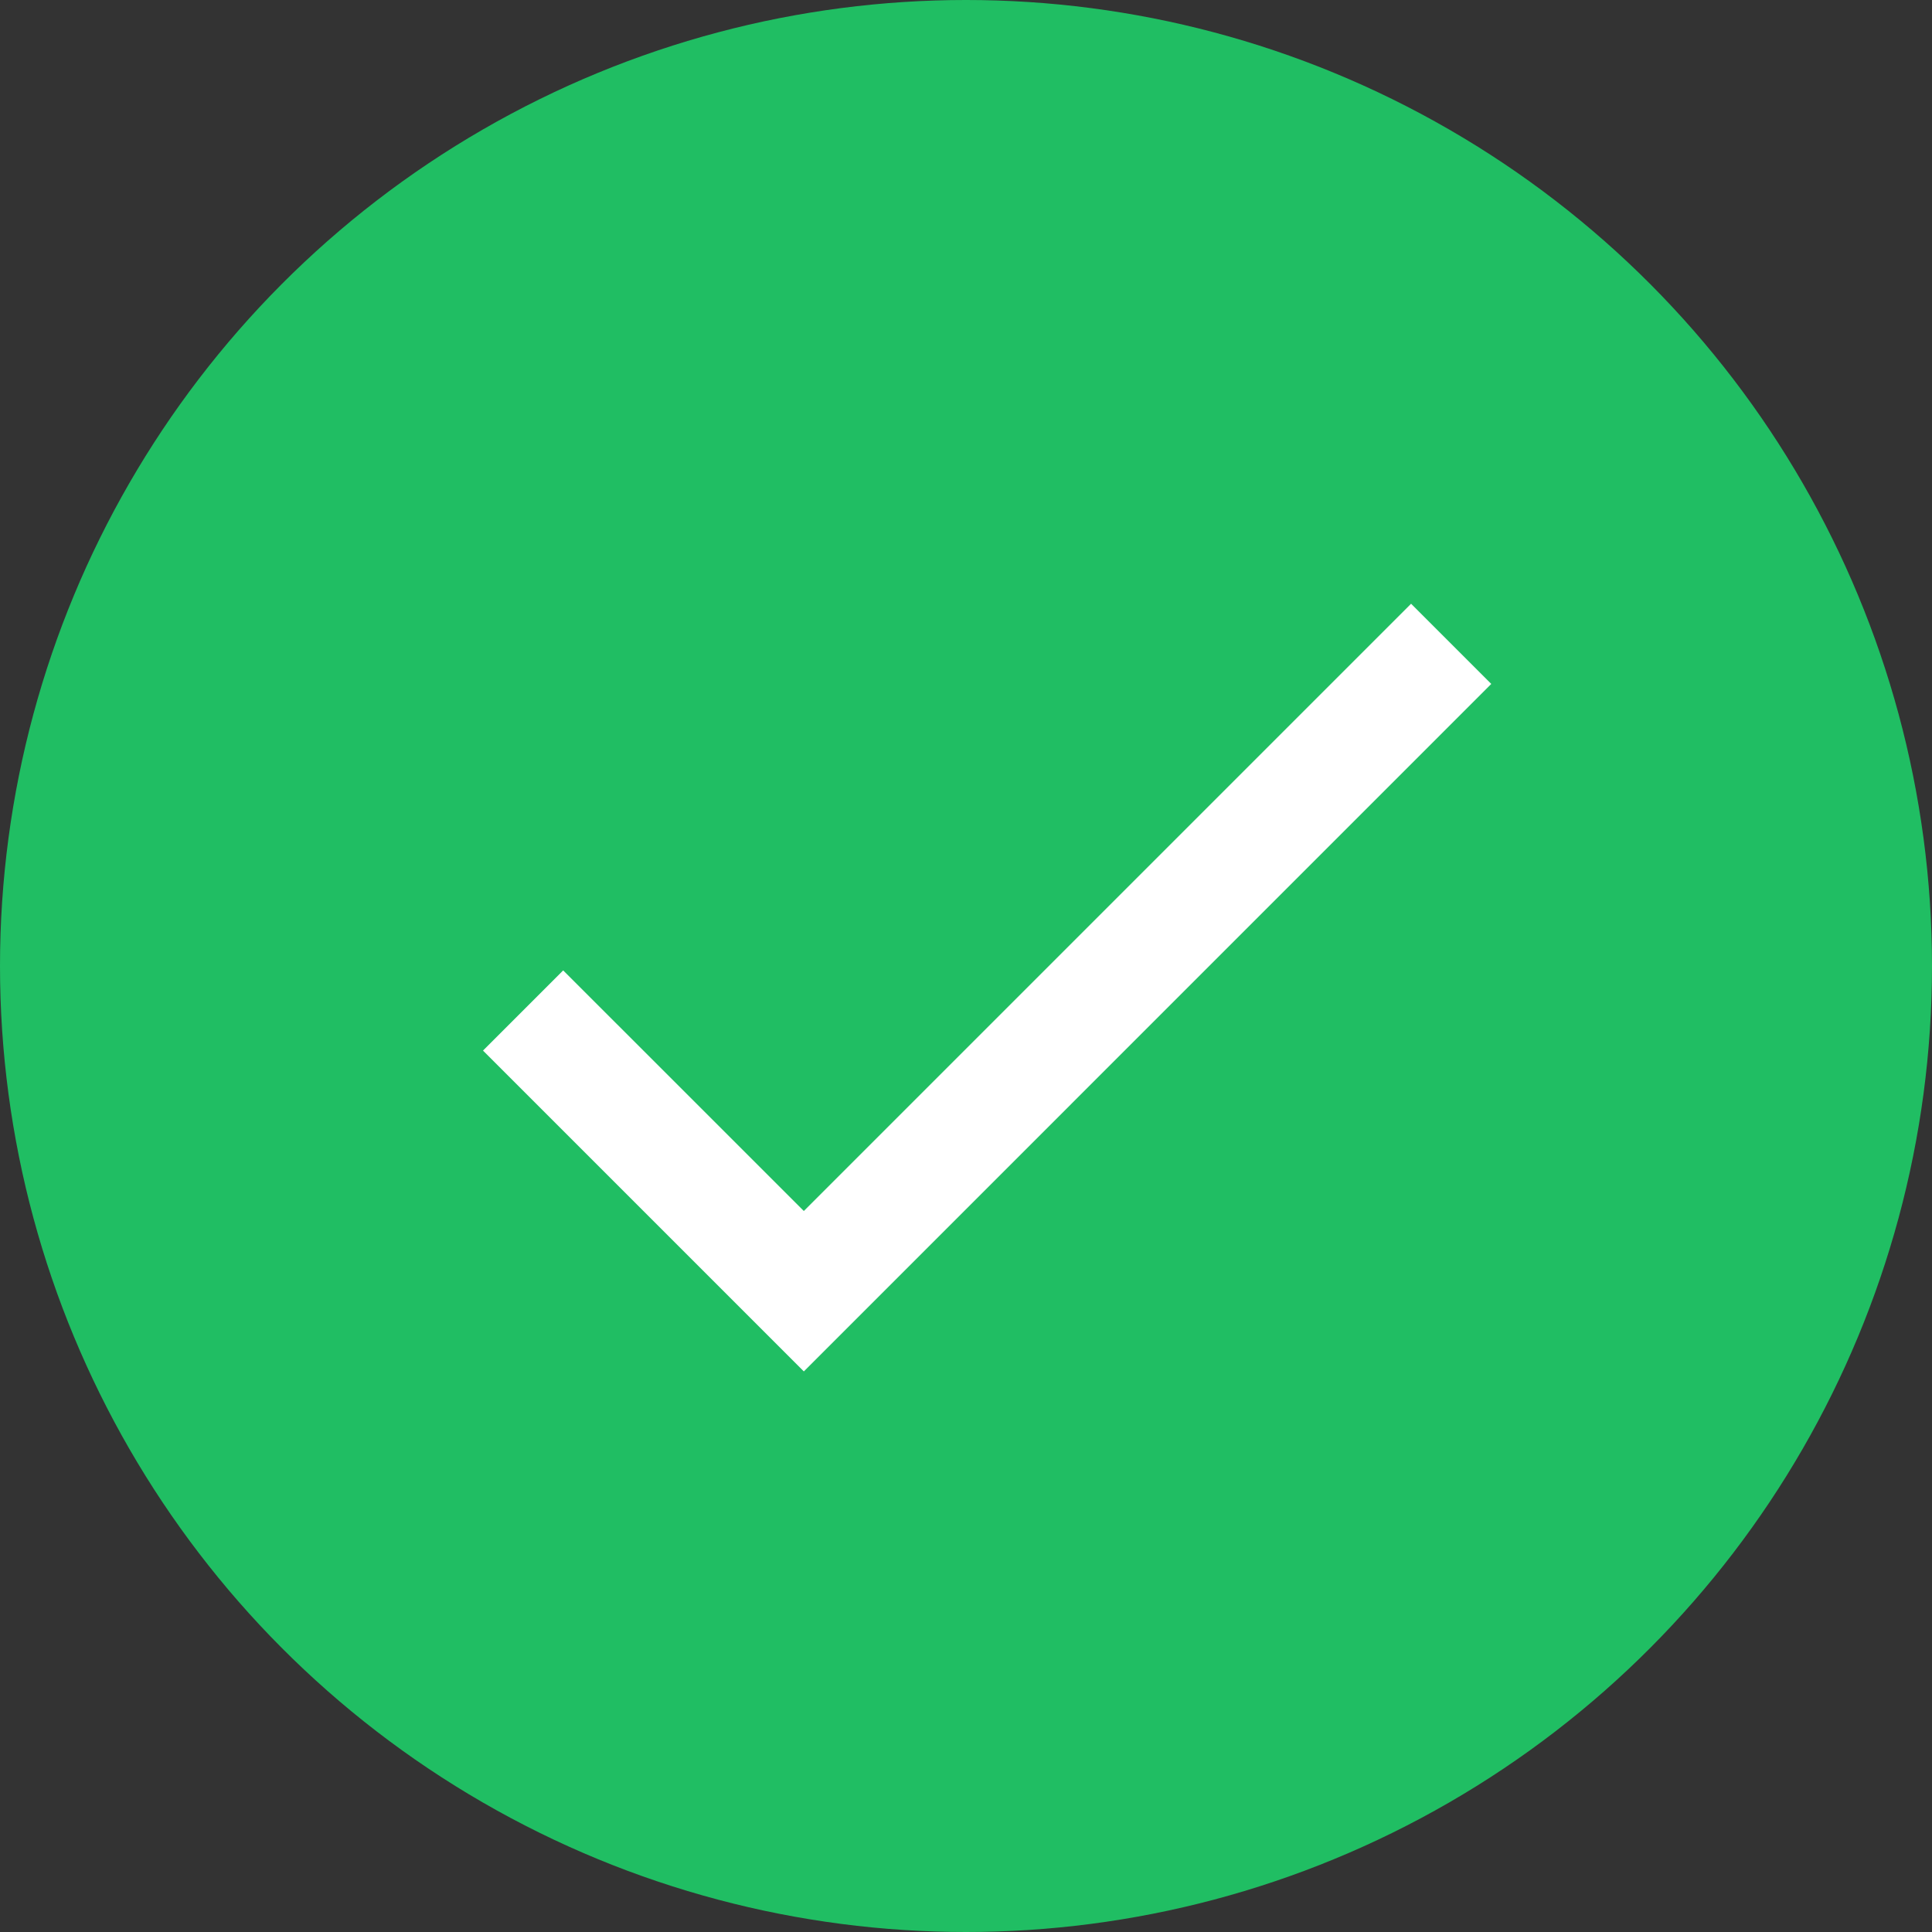 <svg xmlns="http://www.w3.org/2000/svg" width="32" height="32" viewBox="0 0 32 32">
  <rect x="0" y="0" width="32" height="32" fill="#333333" stroke="none"/>
  <g id="Group_153" data-name="Group 153" transform="translate(-972 -859)">
    <circle id="Ellipse_2" data-name="Ellipse 2" cx="16" cy="16" r="16" transform="translate(972 859)" fill="#20be63"/>
    <g id="check-symbol_2_" data-name="check-symbol (2)" transform="translate(980 815.45)">
      <g id="check" transform="translate(0 53.55)">
        <path id="Path_163" data-name="Path 163" d="M5.314,63.608,1.328,59.623,0,60.951l5.314,5.314L16.7,54.878,15.372,53.55Z" transform="translate(0 -53.55)" fill="#fff"/>
      </g>
    </g>
  </g>
</svg>
